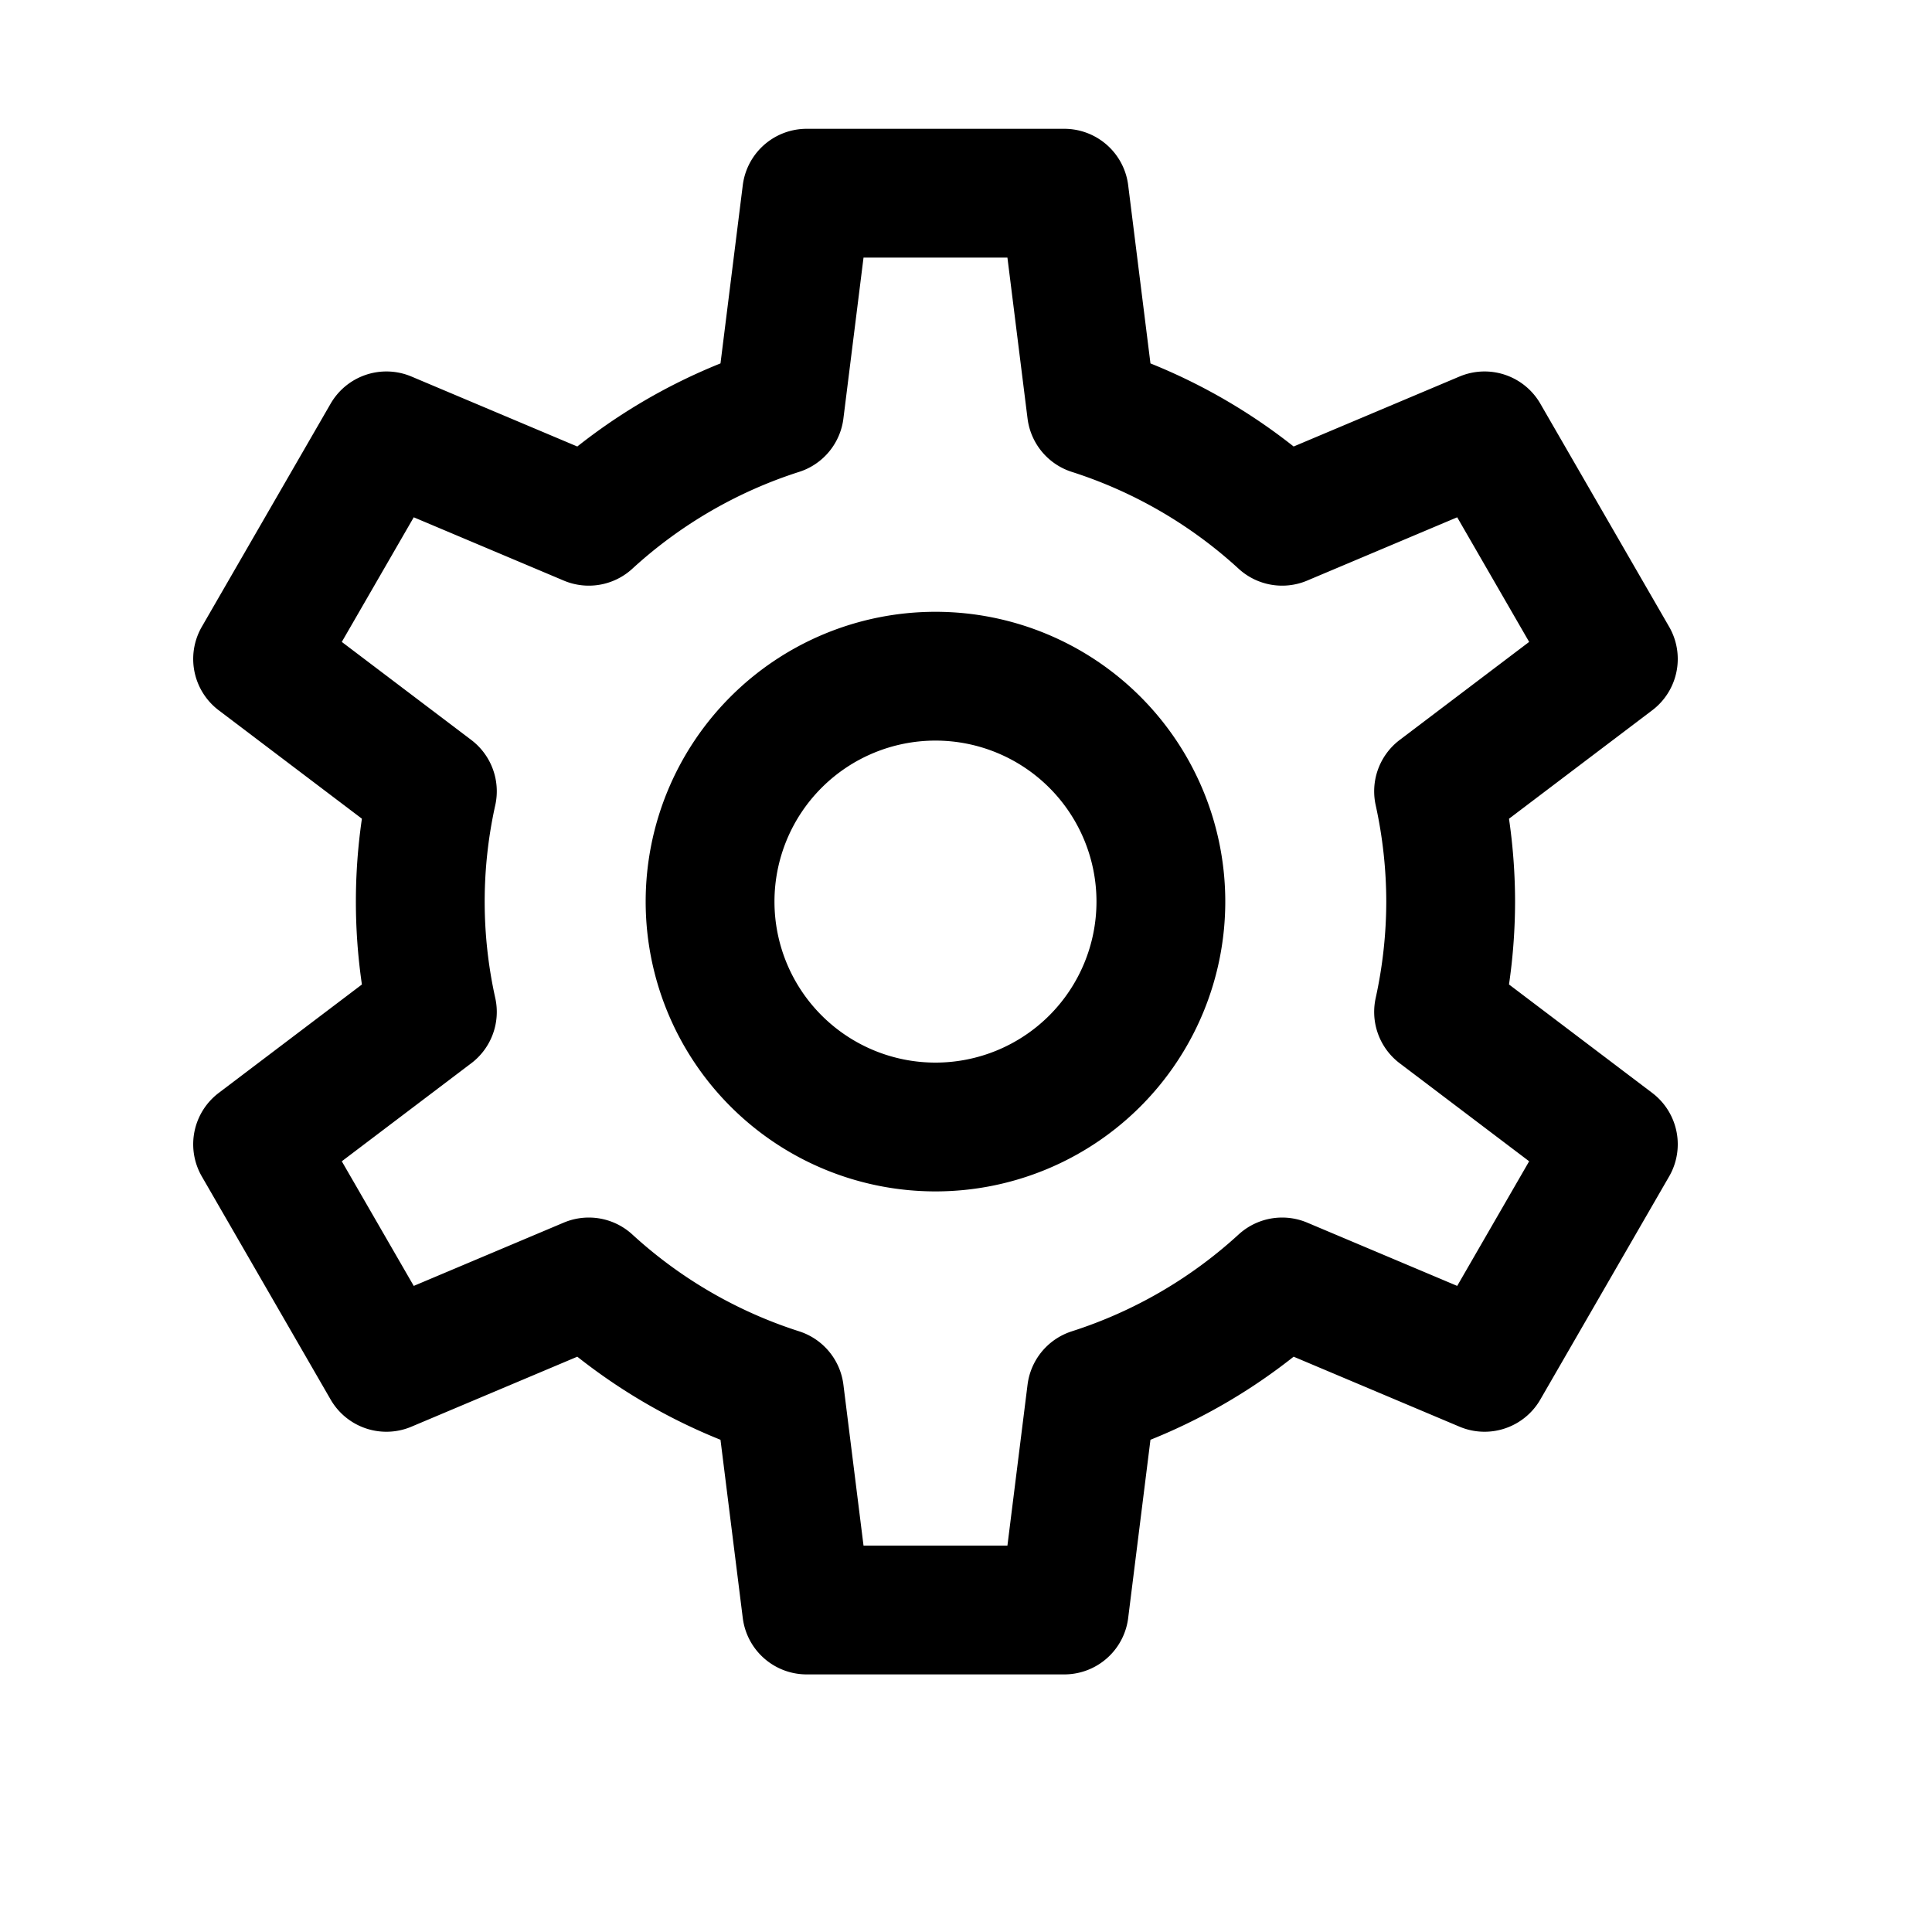 <svg xmlns="http://www.w3.org/2000/svg" viewBox="0 0 30 30"><g fill="none" stroke="currentColor" stroke-linecap="round" stroke-linejoin="round" stroke-width="2"><path d="M14.526 17.5a3.5 3.5 0 100-7 3.5 3.5 0 000 7z"/><path d="M22.526 14a8.023 8.023 0 00-.188-1.713l2.714-2.055-2-3.464-3.143 1.326a7.982 7.982 0 00-2.961-1.719L16.526 3h-4l-.422 3.375c-1.1.352-2.11.939-2.961 1.719L6 6.768l-2 3.464 2.714 2.055a7.904 7.904 0 000 3.426L4 17.768l2 3.464 3.143-1.326a7.983 7.983 0 002.961 1.719L12.526 25h4l.422-3.375a7.982 7.982 0 002.961-1.719l3.143 1.326 2-3.464-2.714-2.055A8.023 8.023 0 0022.526 14v0z"/></g></svg>